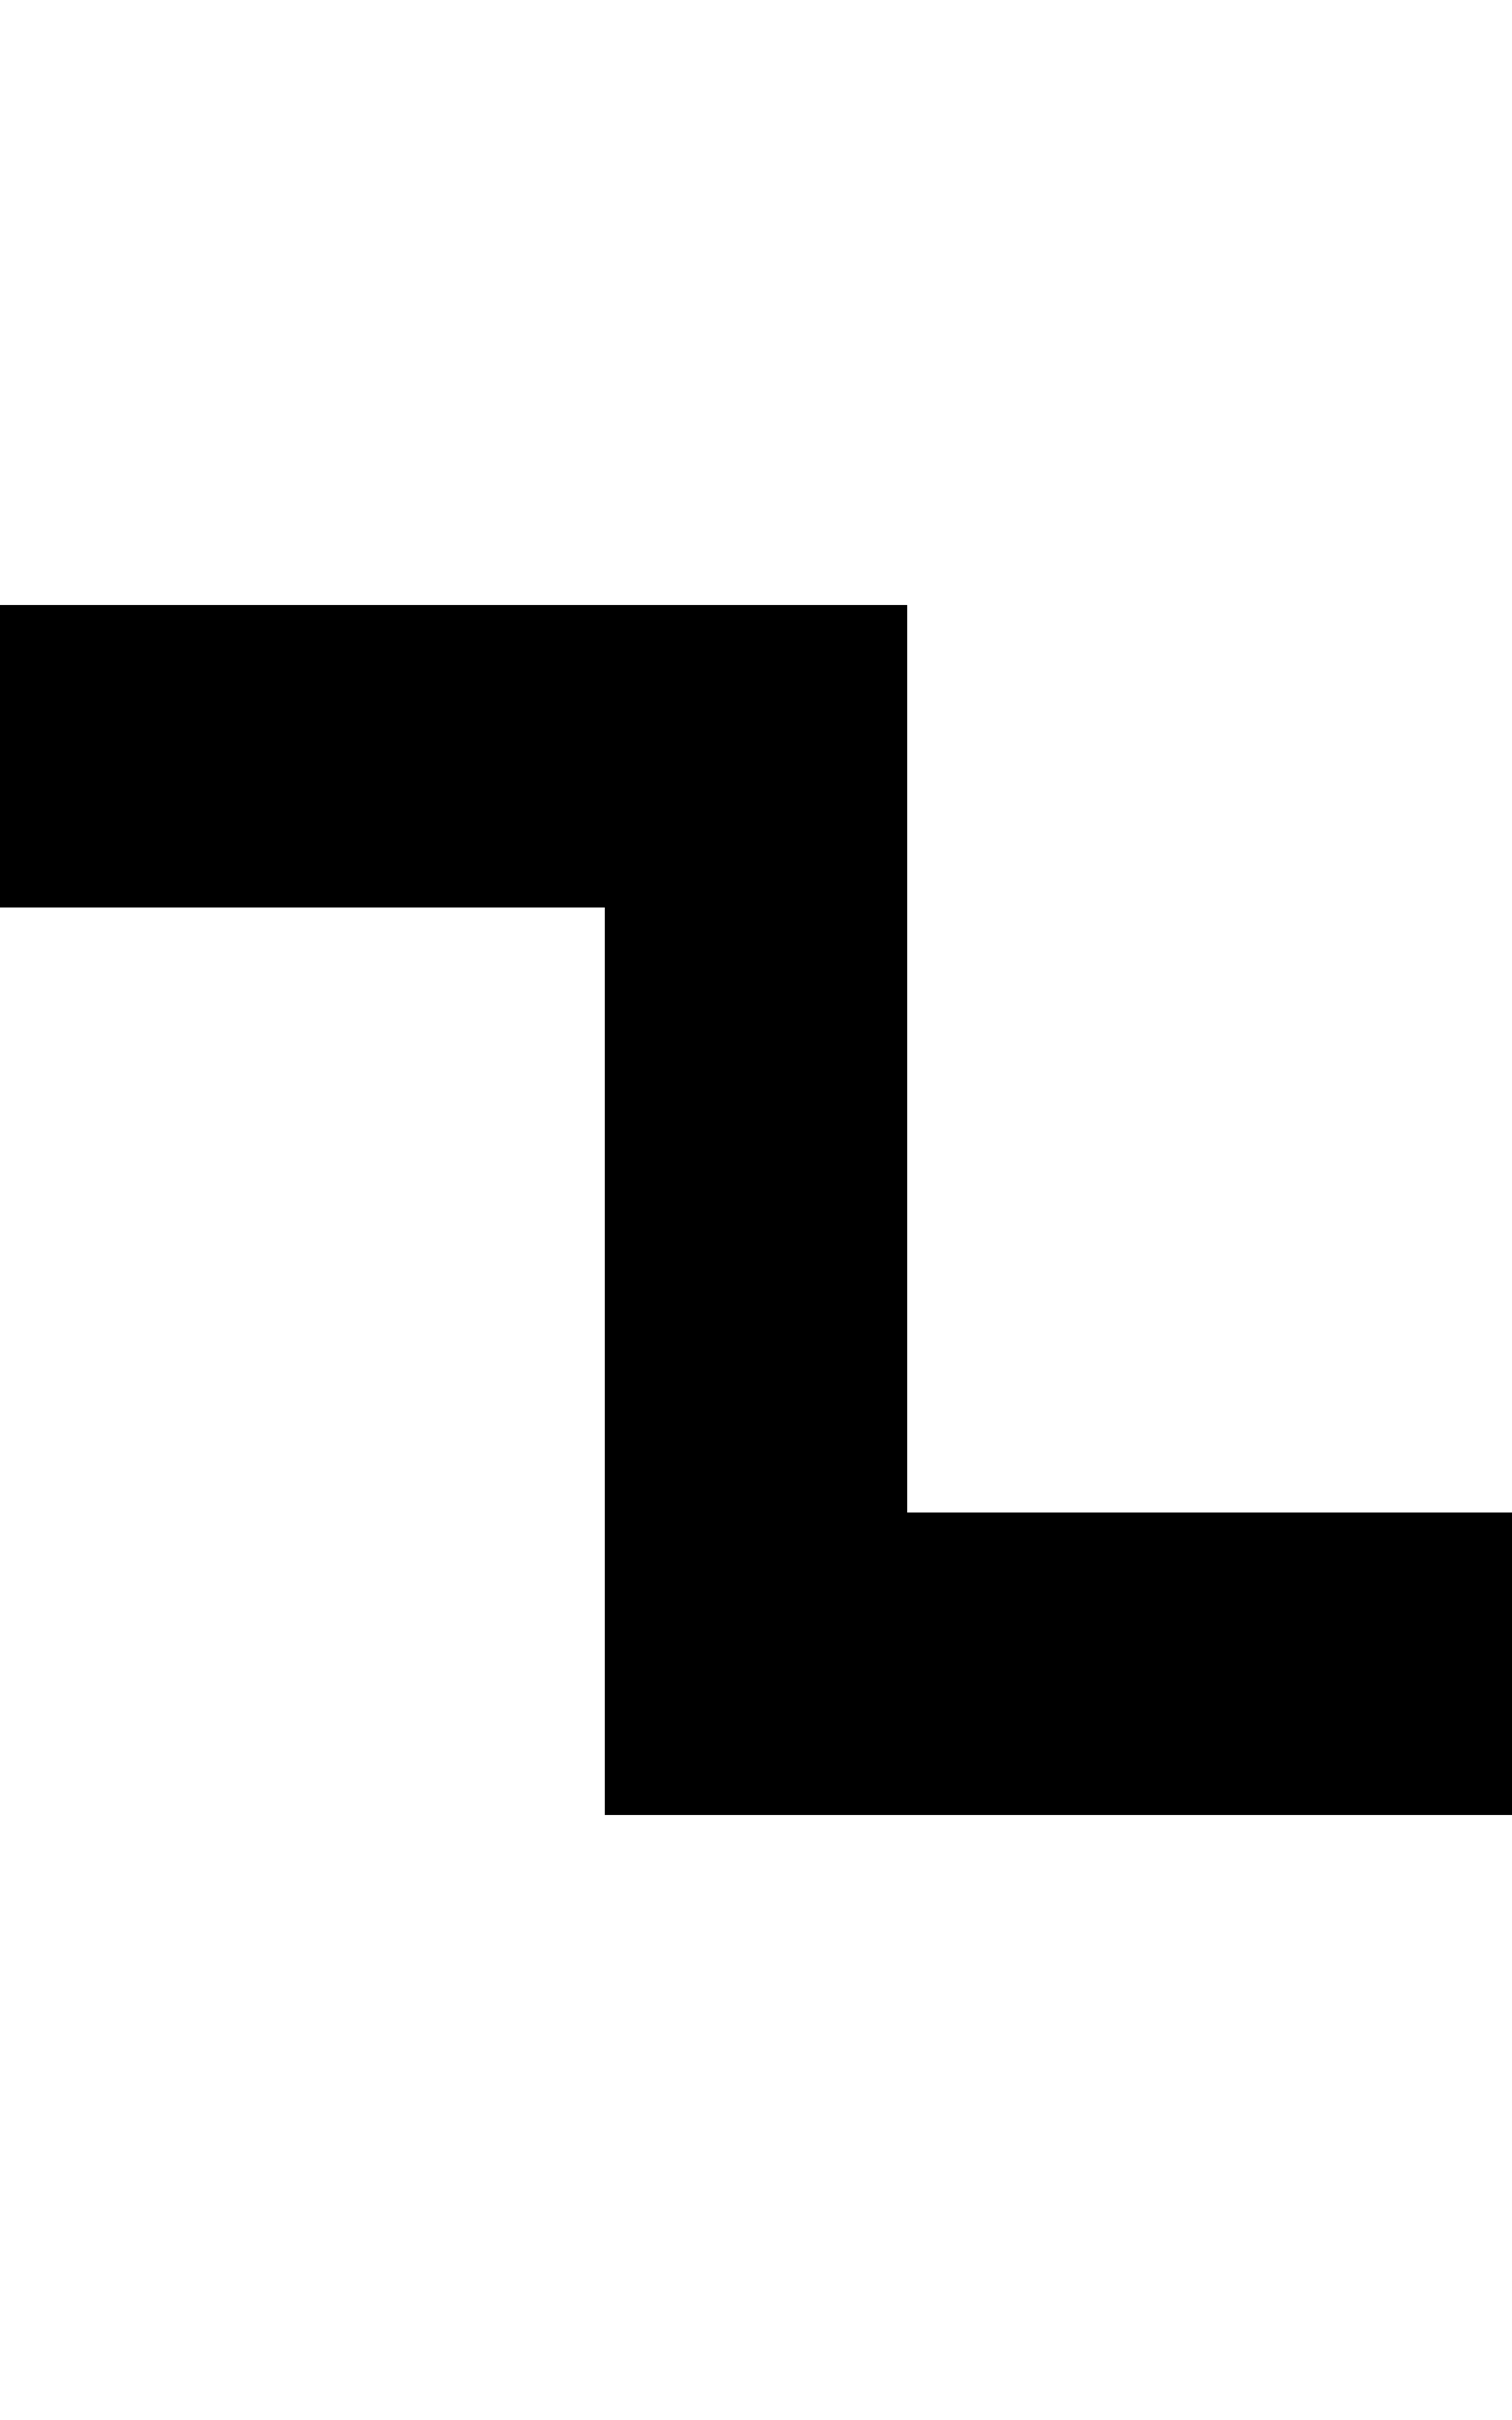﻿<?xml version="1.0" encoding="utf-8"?>
<svg version="1.1" xmlns:xlink="http://www.w3.org/1999/xlink" width="10px" height="16px" preserveAspectRatio="xMidYMin meet" viewBox="32 3270  8 16" xmlns="http://www.w3.org/2000/svg">
  <path d="M 540 3027  L 540 3281  L 36 3281  L 36 3275  L 23 3275  " stroke-width="2" stroke="#000000" fill="none" />
  <path d="M 24 3267.4  L 17 3275  L 24 3282.6  L 24 3267.4  Z " fill-rule="nonzero" fill="#000000" stroke="none" />
</svg>